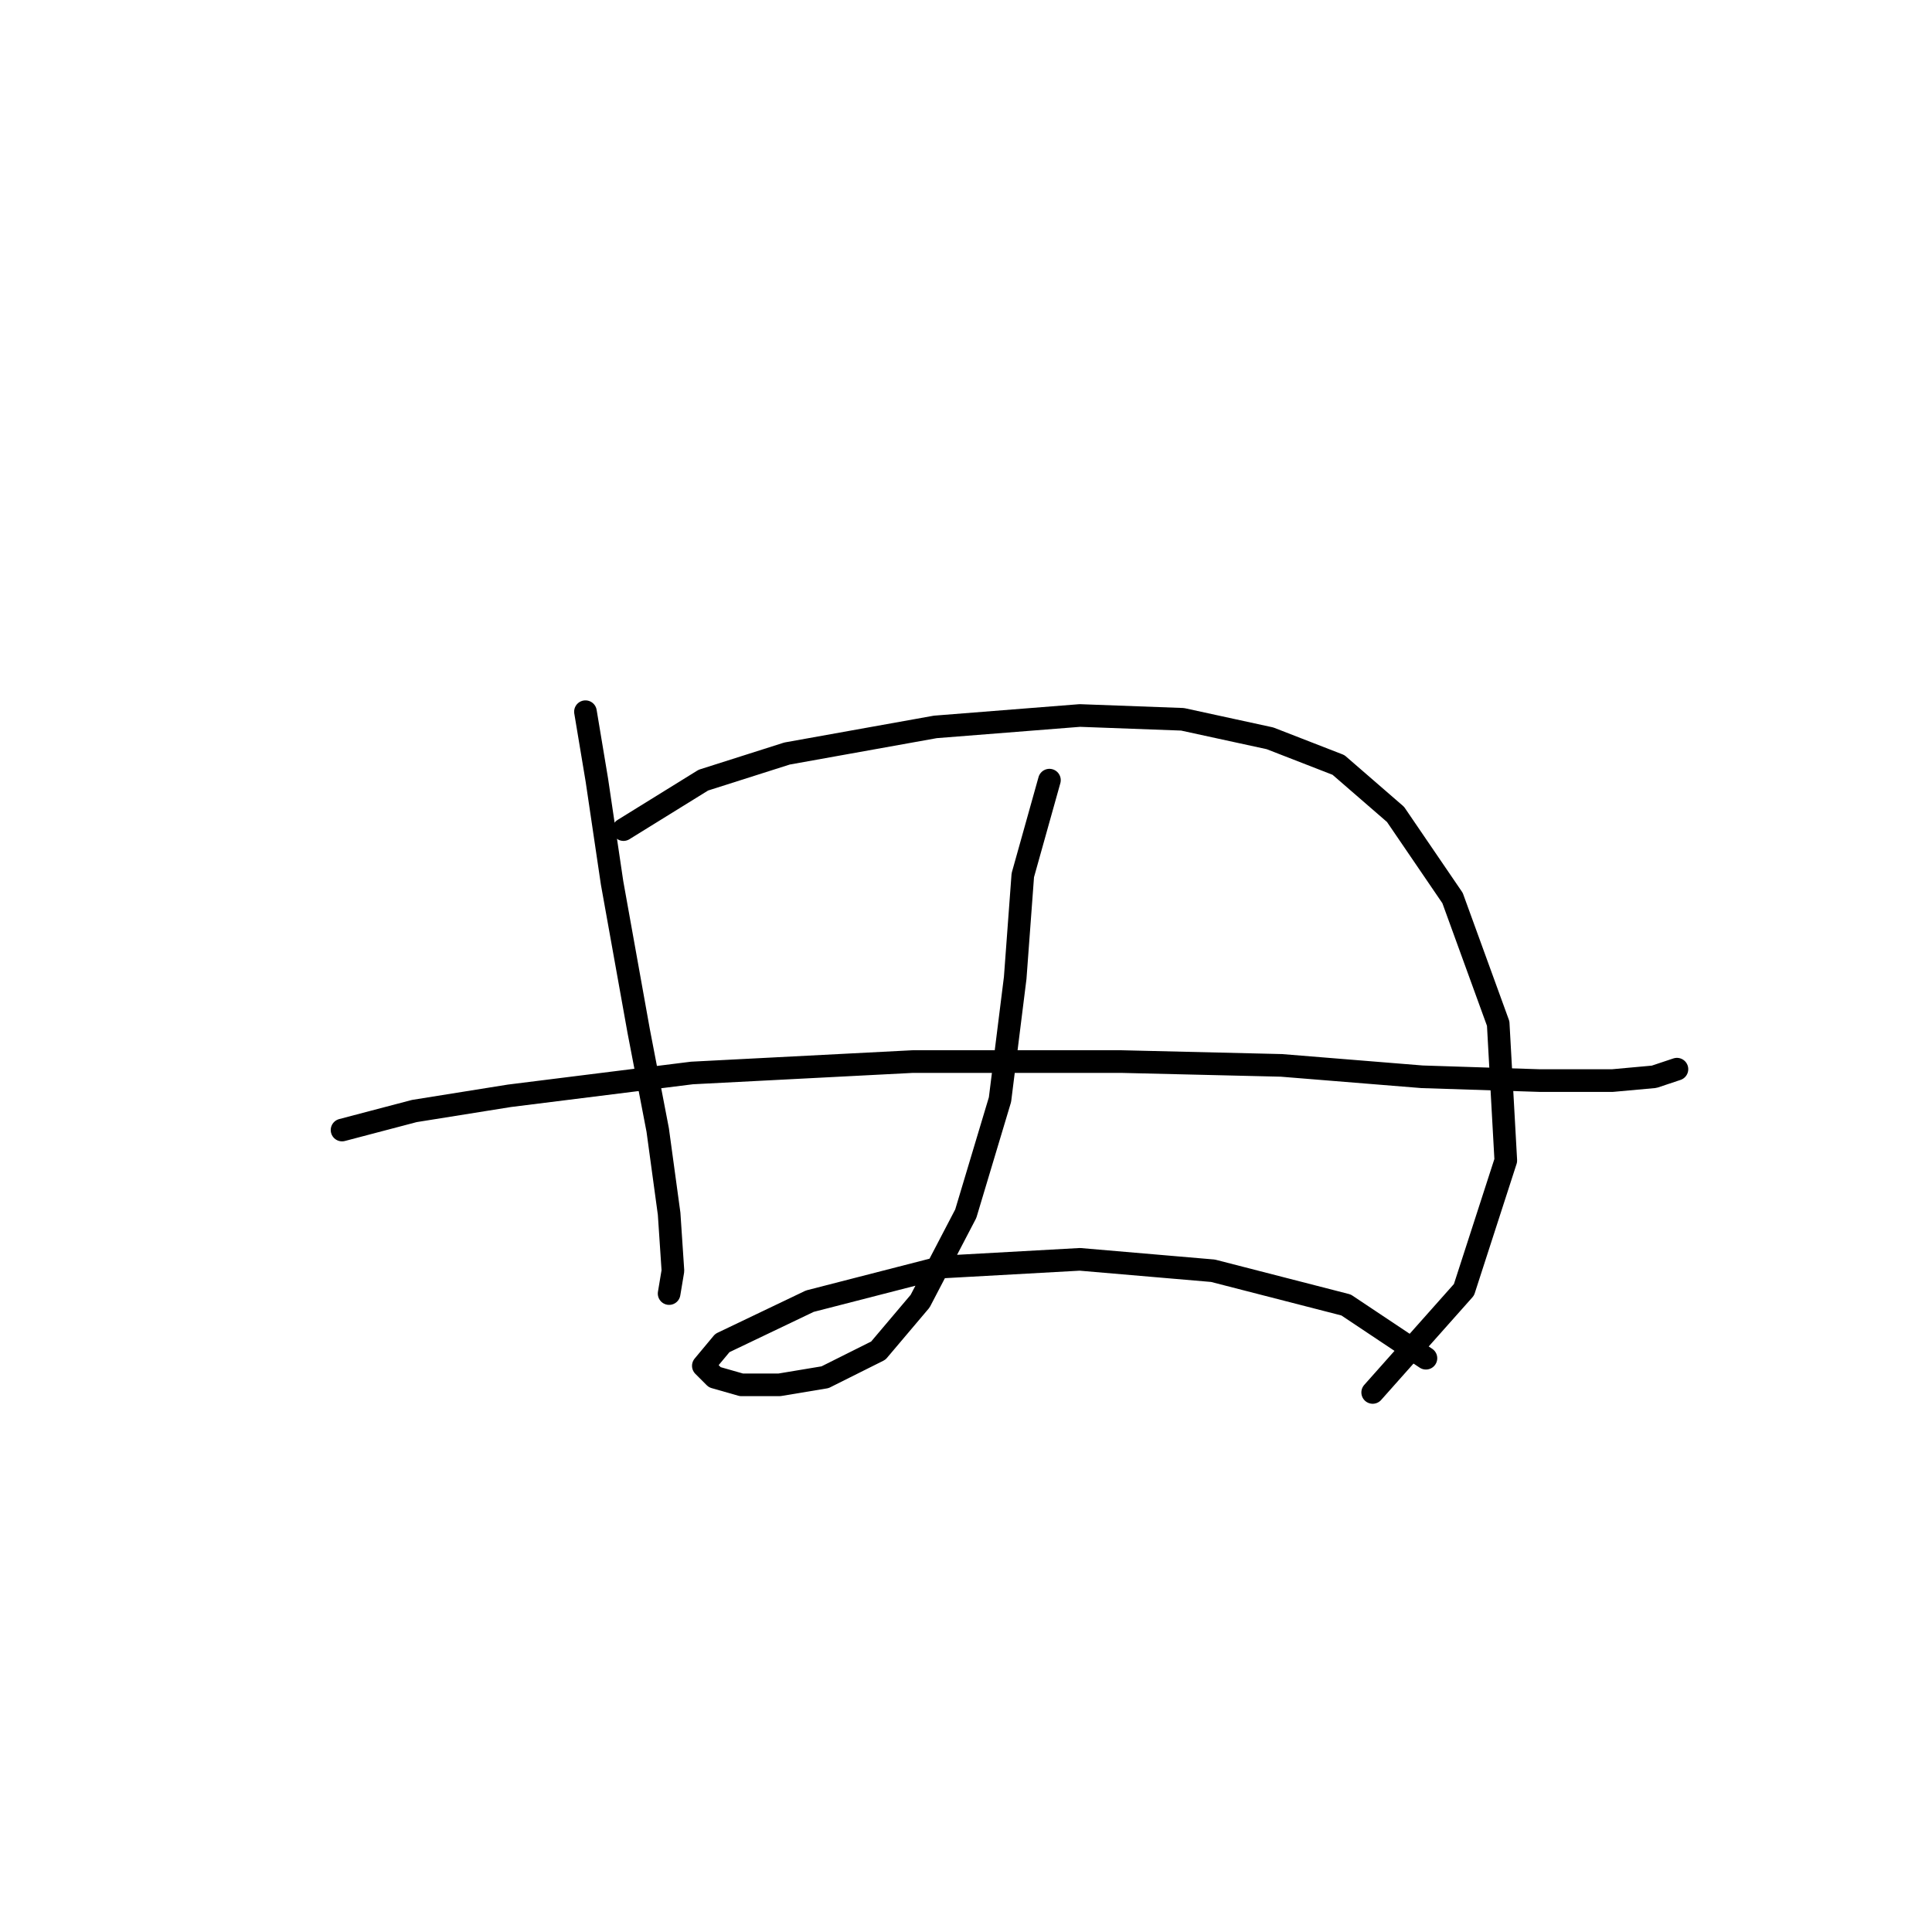 <?xml version="1.0" standalone="no"?>
    <svg width="256" height="256" xmlns="http://www.w3.org/2000/svg" version="1.1">
    <polyline stroke="black" stroke-width="3" stroke-linecap="round" fill="transparent" stroke-linejoin="round" points="77.576 94.303 79.088 103.374 81.103 116.98 84.631 136.633 87.15 149.735 88.662 160.822 89.166 168.381 88.662 171.404 88.662 171.404 " />
        <polyline stroke="black" stroke-width="3" stroke-linecap="round" fill="transparent" stroke-linejoin="round" points="82.615 109.925 93.197 103.374 104.284 99.847 123.937 96.319 143.086 94.807 156.692 95.311 168.282 97.831 177.353 101.358 184.912 107.909 192.471 118.996 198.518 135.625 199.526 153.767 193.983 170.9 181.888 184.506 181.888 184.506 " />
        <polyline stroke="black" stroke-width="3" stroke-linecap="round" fill="transparent" stroke-linejoin="round" points="45.324 149.735 54.899 147.216 67.497 145.2 91.686 142.176 120.913 140.665 148.629 140.665 169.794 141.169 188.439 142.68 204.061 143.184 213.636 143.184 219.179 142.68 222.203 141.672 222.203 141.672 " />
        <polyline stroke="black" stroke-width="3" stroke-linecap="round" fill="transparent" stroke-linejoin="round" points="139.055 103.374 135.527 115.972 134.519 129.578 132.504 145.704 127.968 160.822 121.921 172.412 116.378 178.963 109.323 182.491 103.276 183.498 98.237 183.498 94.709 182.491 93.197 180.979 95.717 177.955 107.307 172.412 124.945 167.877 143.086 166.869 160.724 168.381 178.361 172.916 188.943 179.971 188.943 179.971 " />
        </svg>